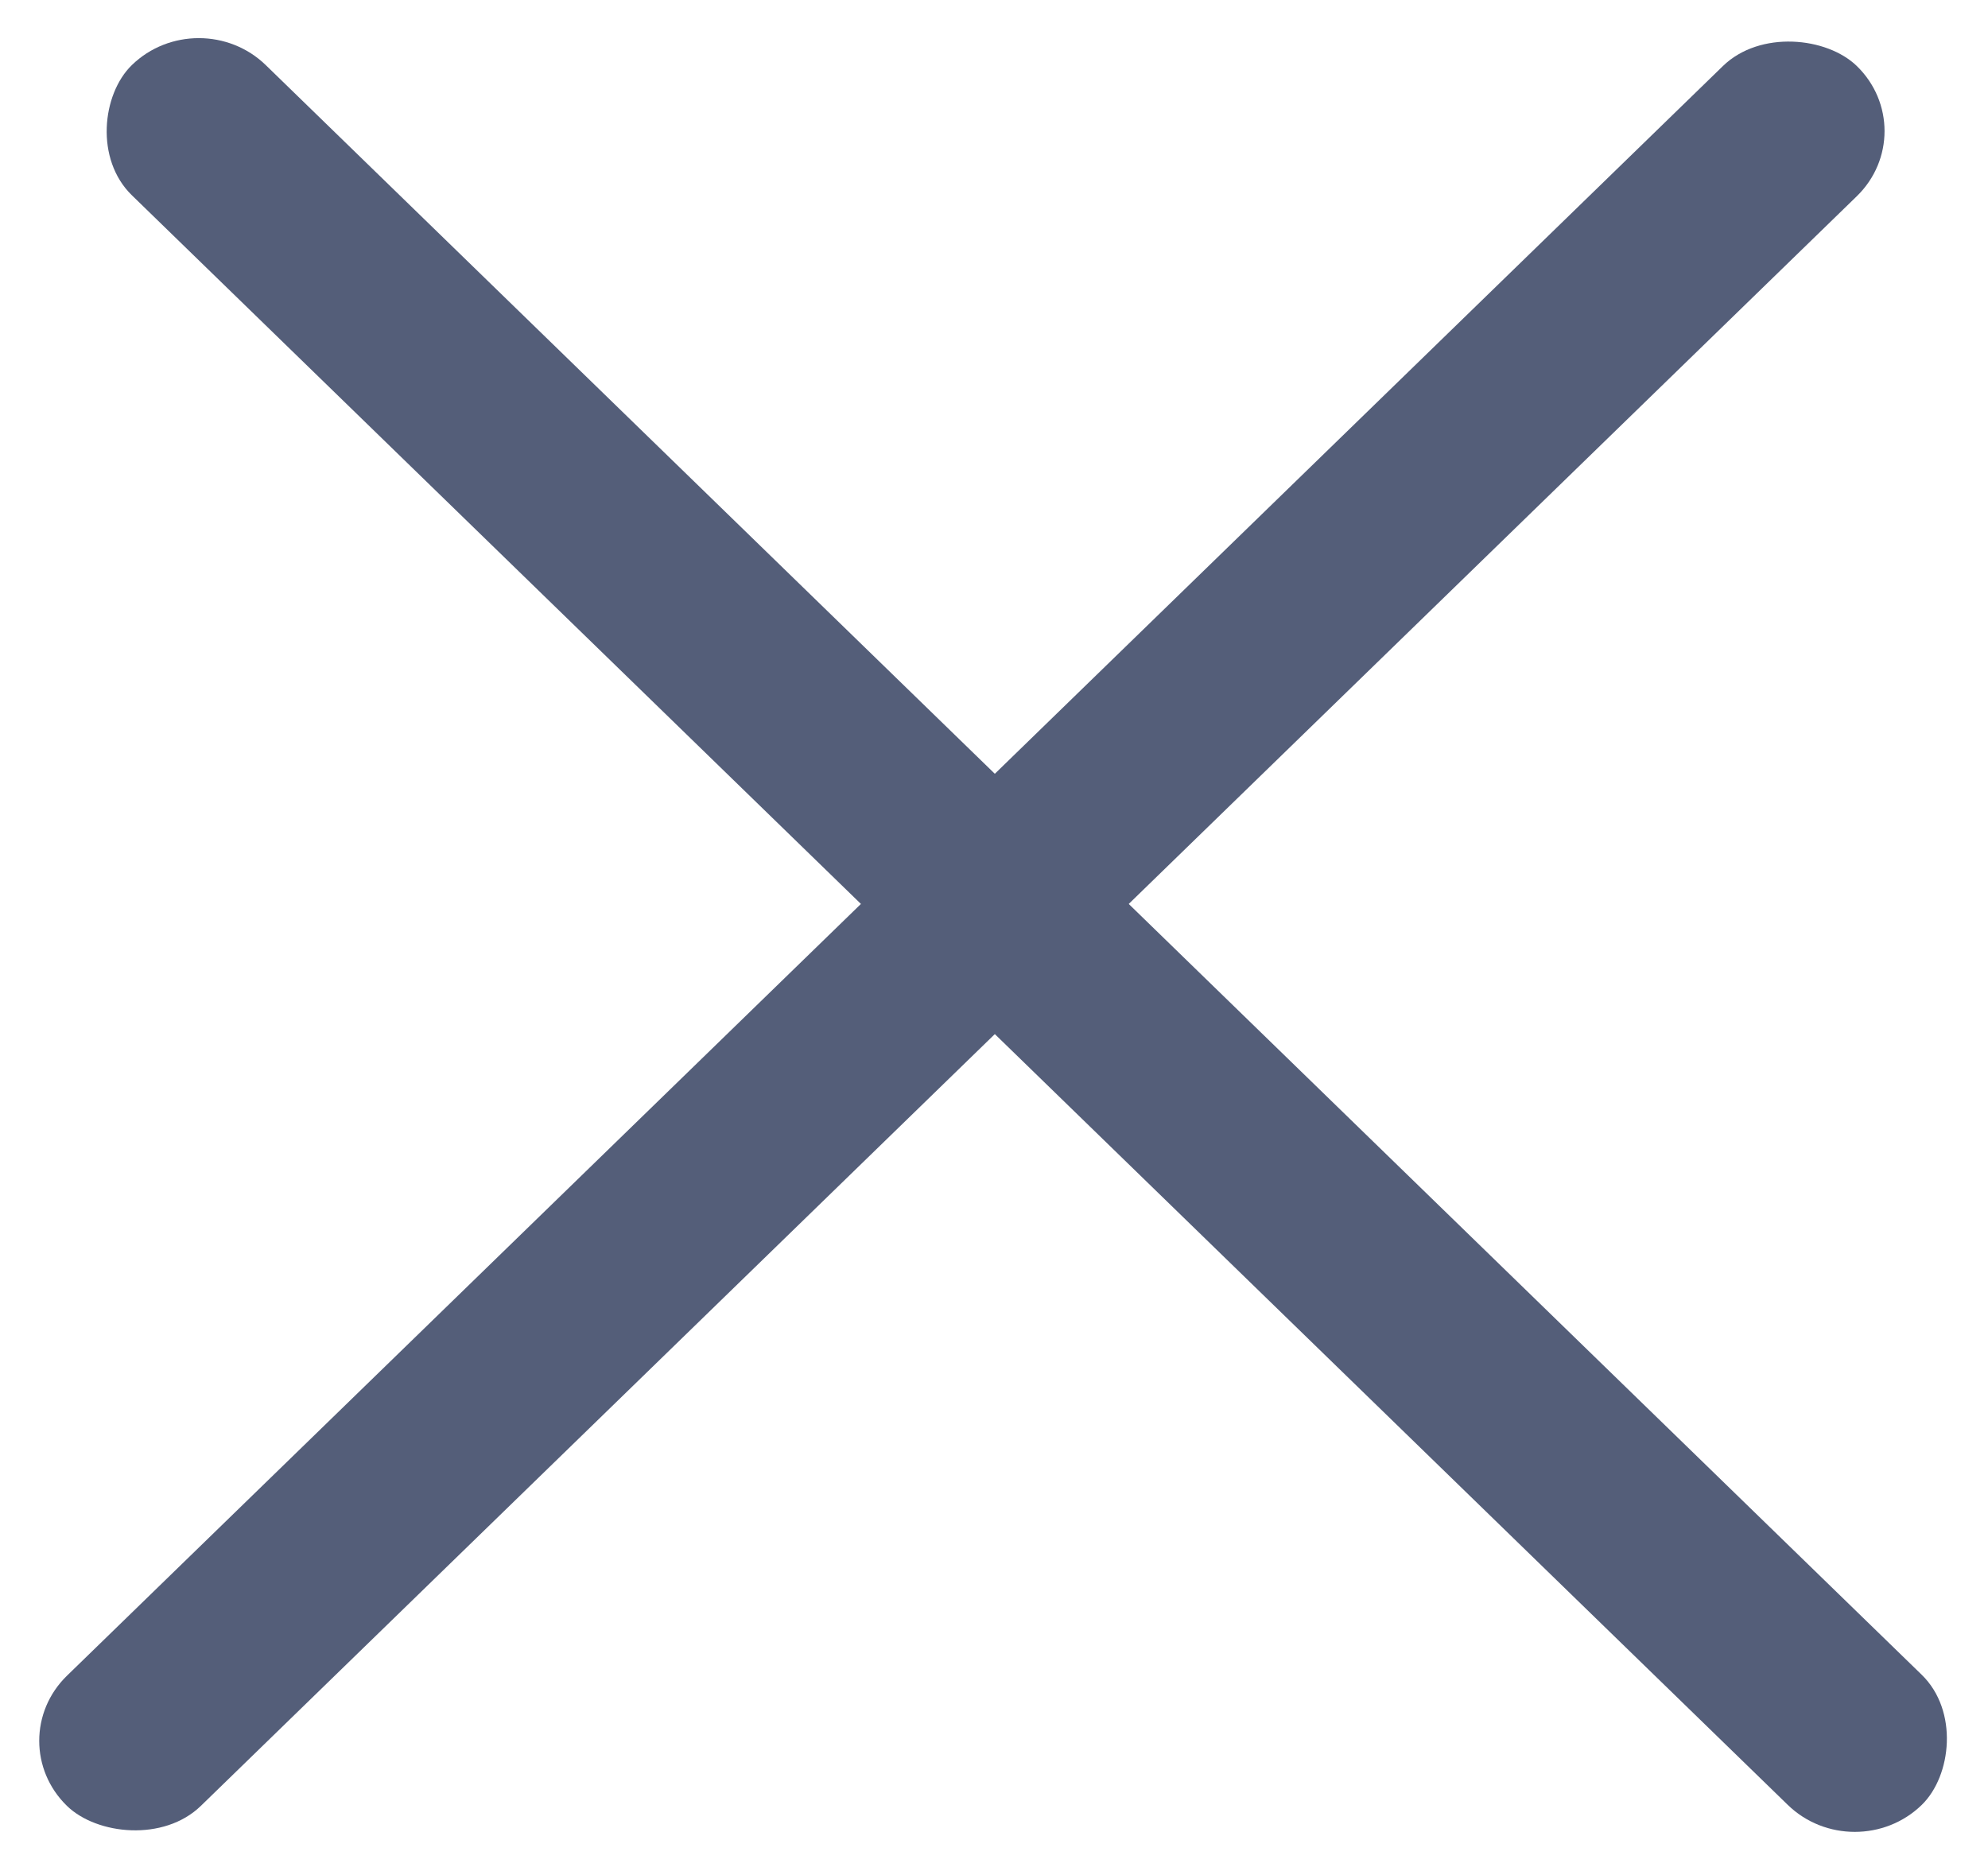 <svg width="17" height="16" viewBox="0 0 17 16" fill="none" xmlns="http://www.w3.org/2000/svg">
<rect width="21.347" height="1.597" rx="0.799" transform="matrix(0.717 -0.697 0.717 0.697 0 14.887)" fill="#545E79"/>
<rect width="21.347" height="1.597" rx="0.799" transform="matrix(0.717 0.697 -0.717 0.697 1.7 0)" fill="#545E79"/>
</svg>
